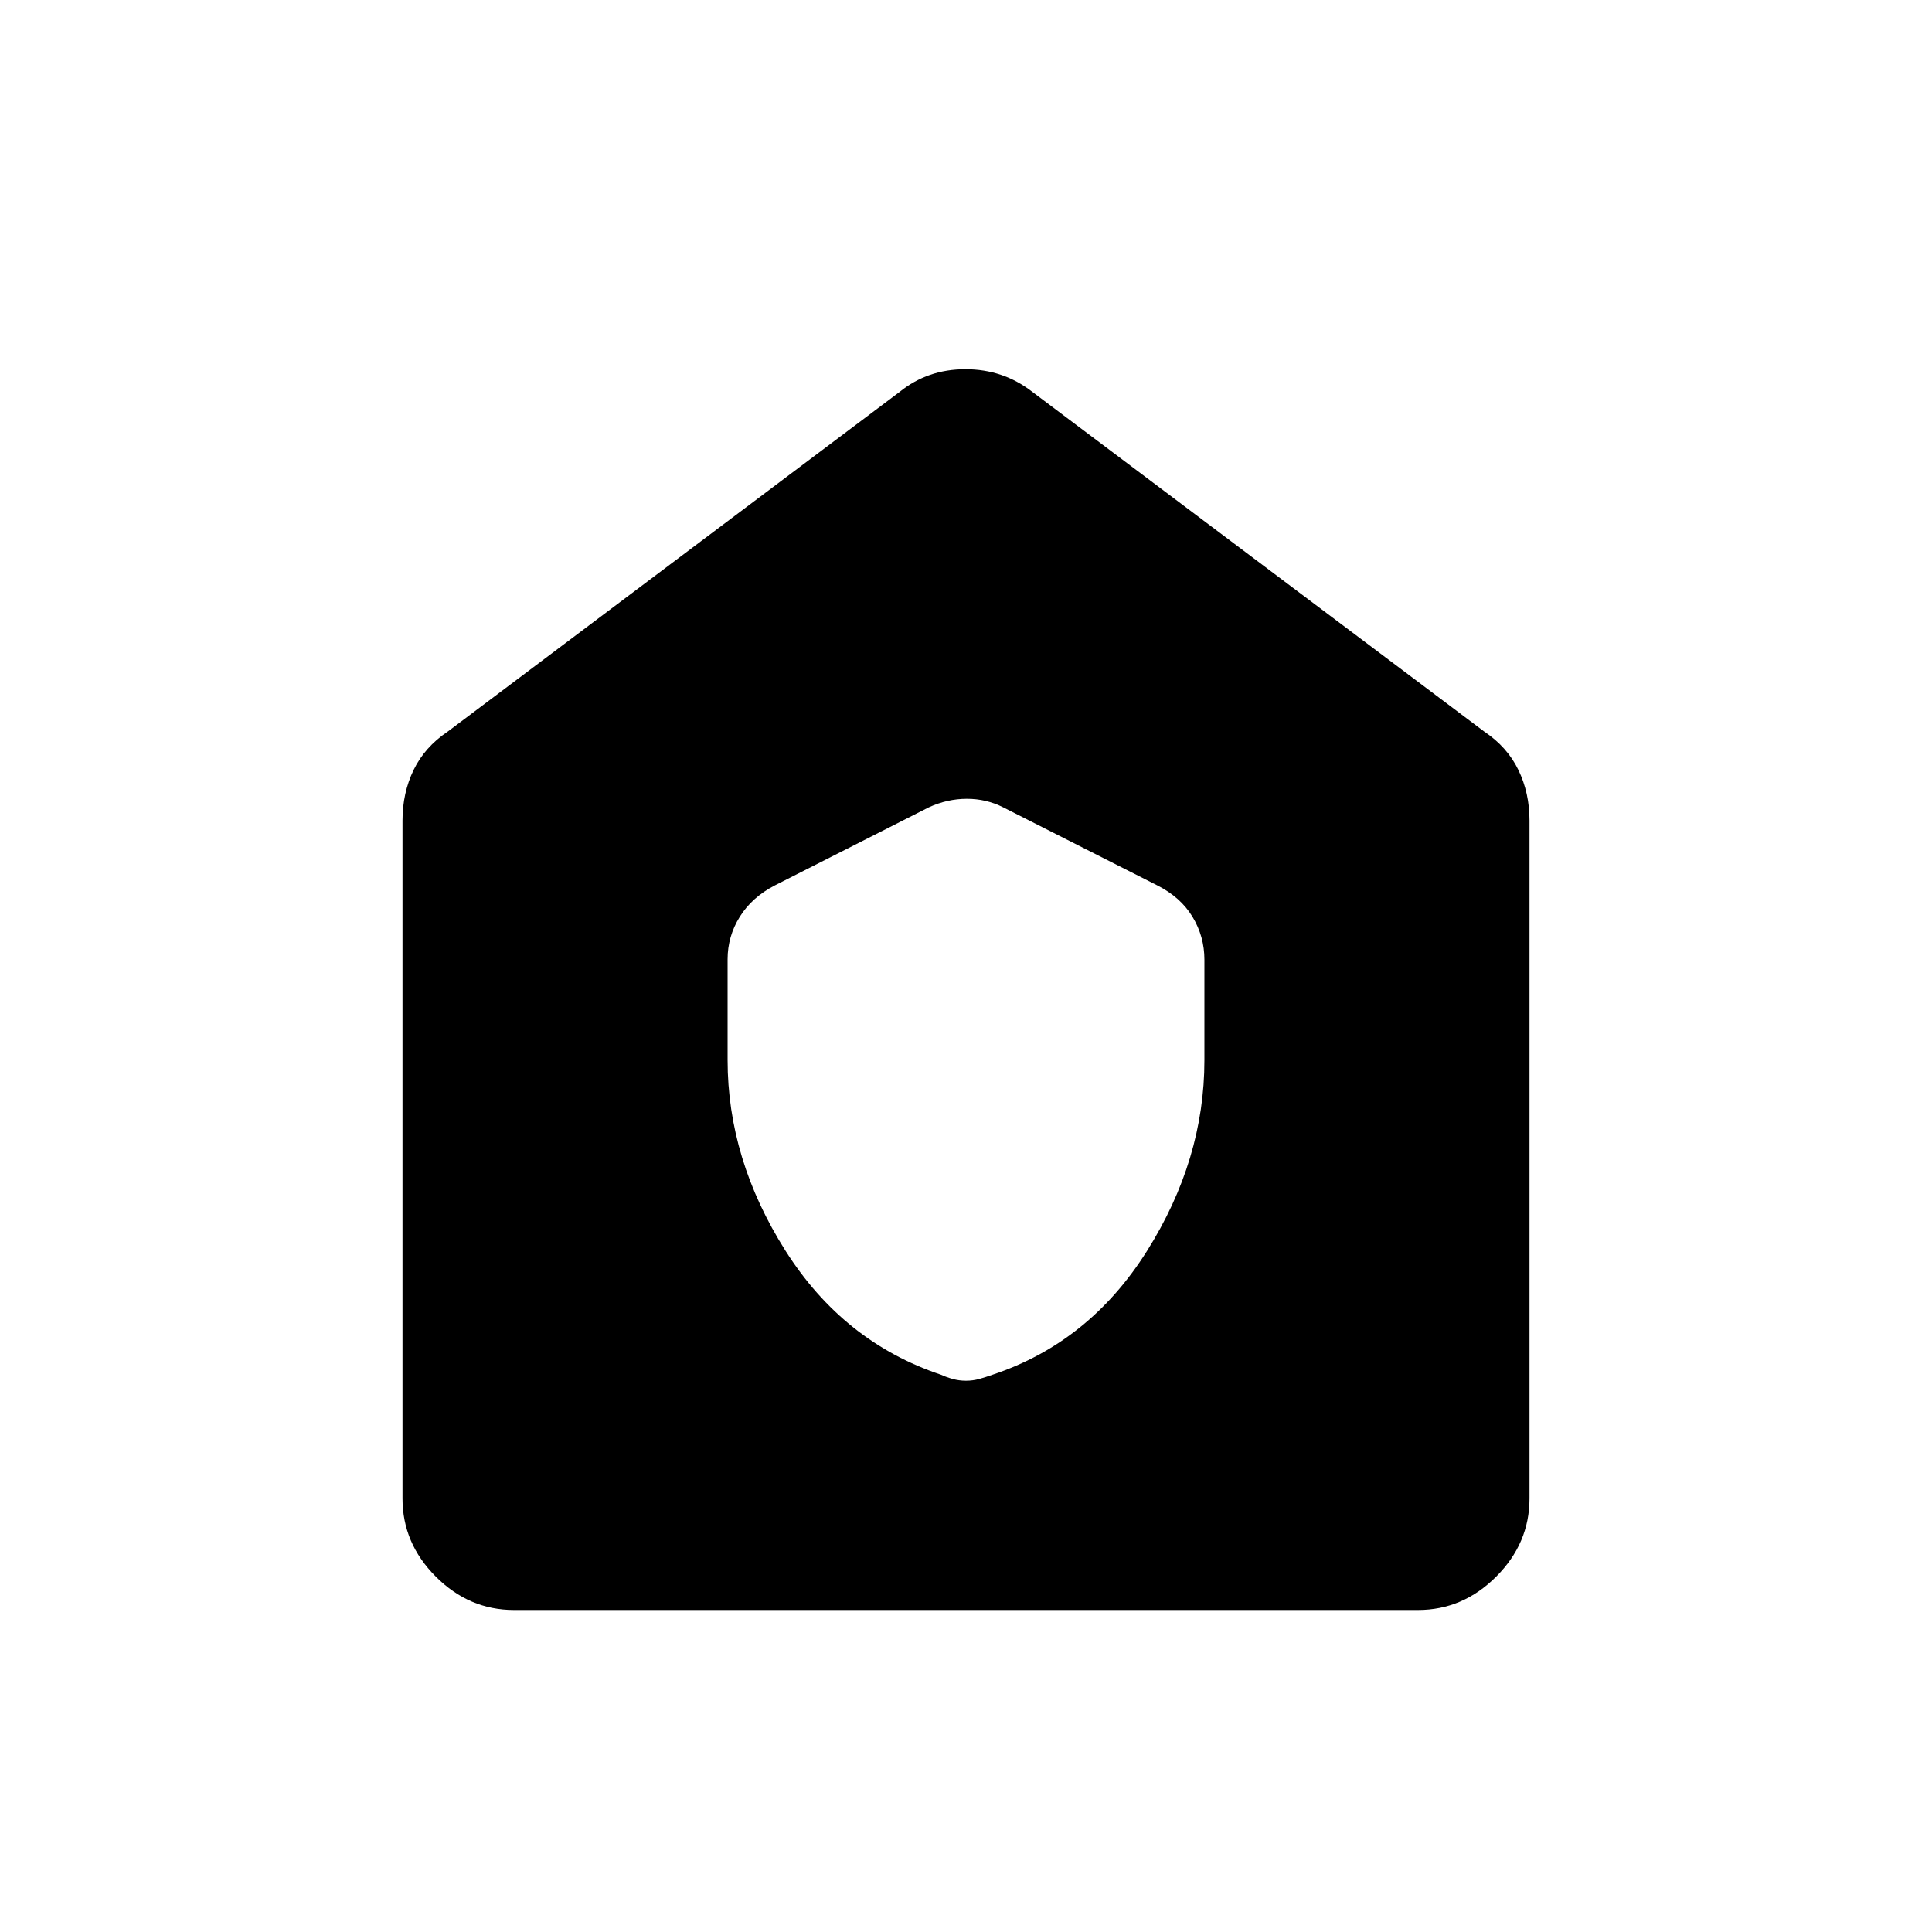 <svg xmlns="http://www.w3.org/2000/svg" width="48" height="48" viewBox="0 -960 960 960"><path d="M361.538-433.288q0 49.365 28.748 94.741 28.748 45.375 77.235 61.624 2.675 1.231 5.851 2.115 3.176.885 6.619.885 3.444 0 6.62-.885 3.176-.884 6.62-2.115 48.041-16.004 76.636-61.385 28.595-45.382 28.595-94.896v-49.95q0-11.51-5.909-21.282-5.91-9.772-17.553-15.641l-76.538-38.769q-8.368-4.231-18.03-4.231-9.663 0-18.894 4.231l-76.572 38.822q-11.33 5.873-17.379 15.575-6.049 9.702-6.049 21.13v50.031ZM255.384-160q-22.25 0-38.817-16.567T200-215.384v-336.924q0-13.673 5.509-25.077 5.51-11.404 16.952-19.077l224.616-168.846q13.895-11.231 32.64-11.231t33.206 11.231l224.616 168.846q11.442 7.673 16.952 19.077Q760-565.981 760-552.308v336.924q0 22.25-16.567 38.817T704.616-160H255.384Z"/></svg>